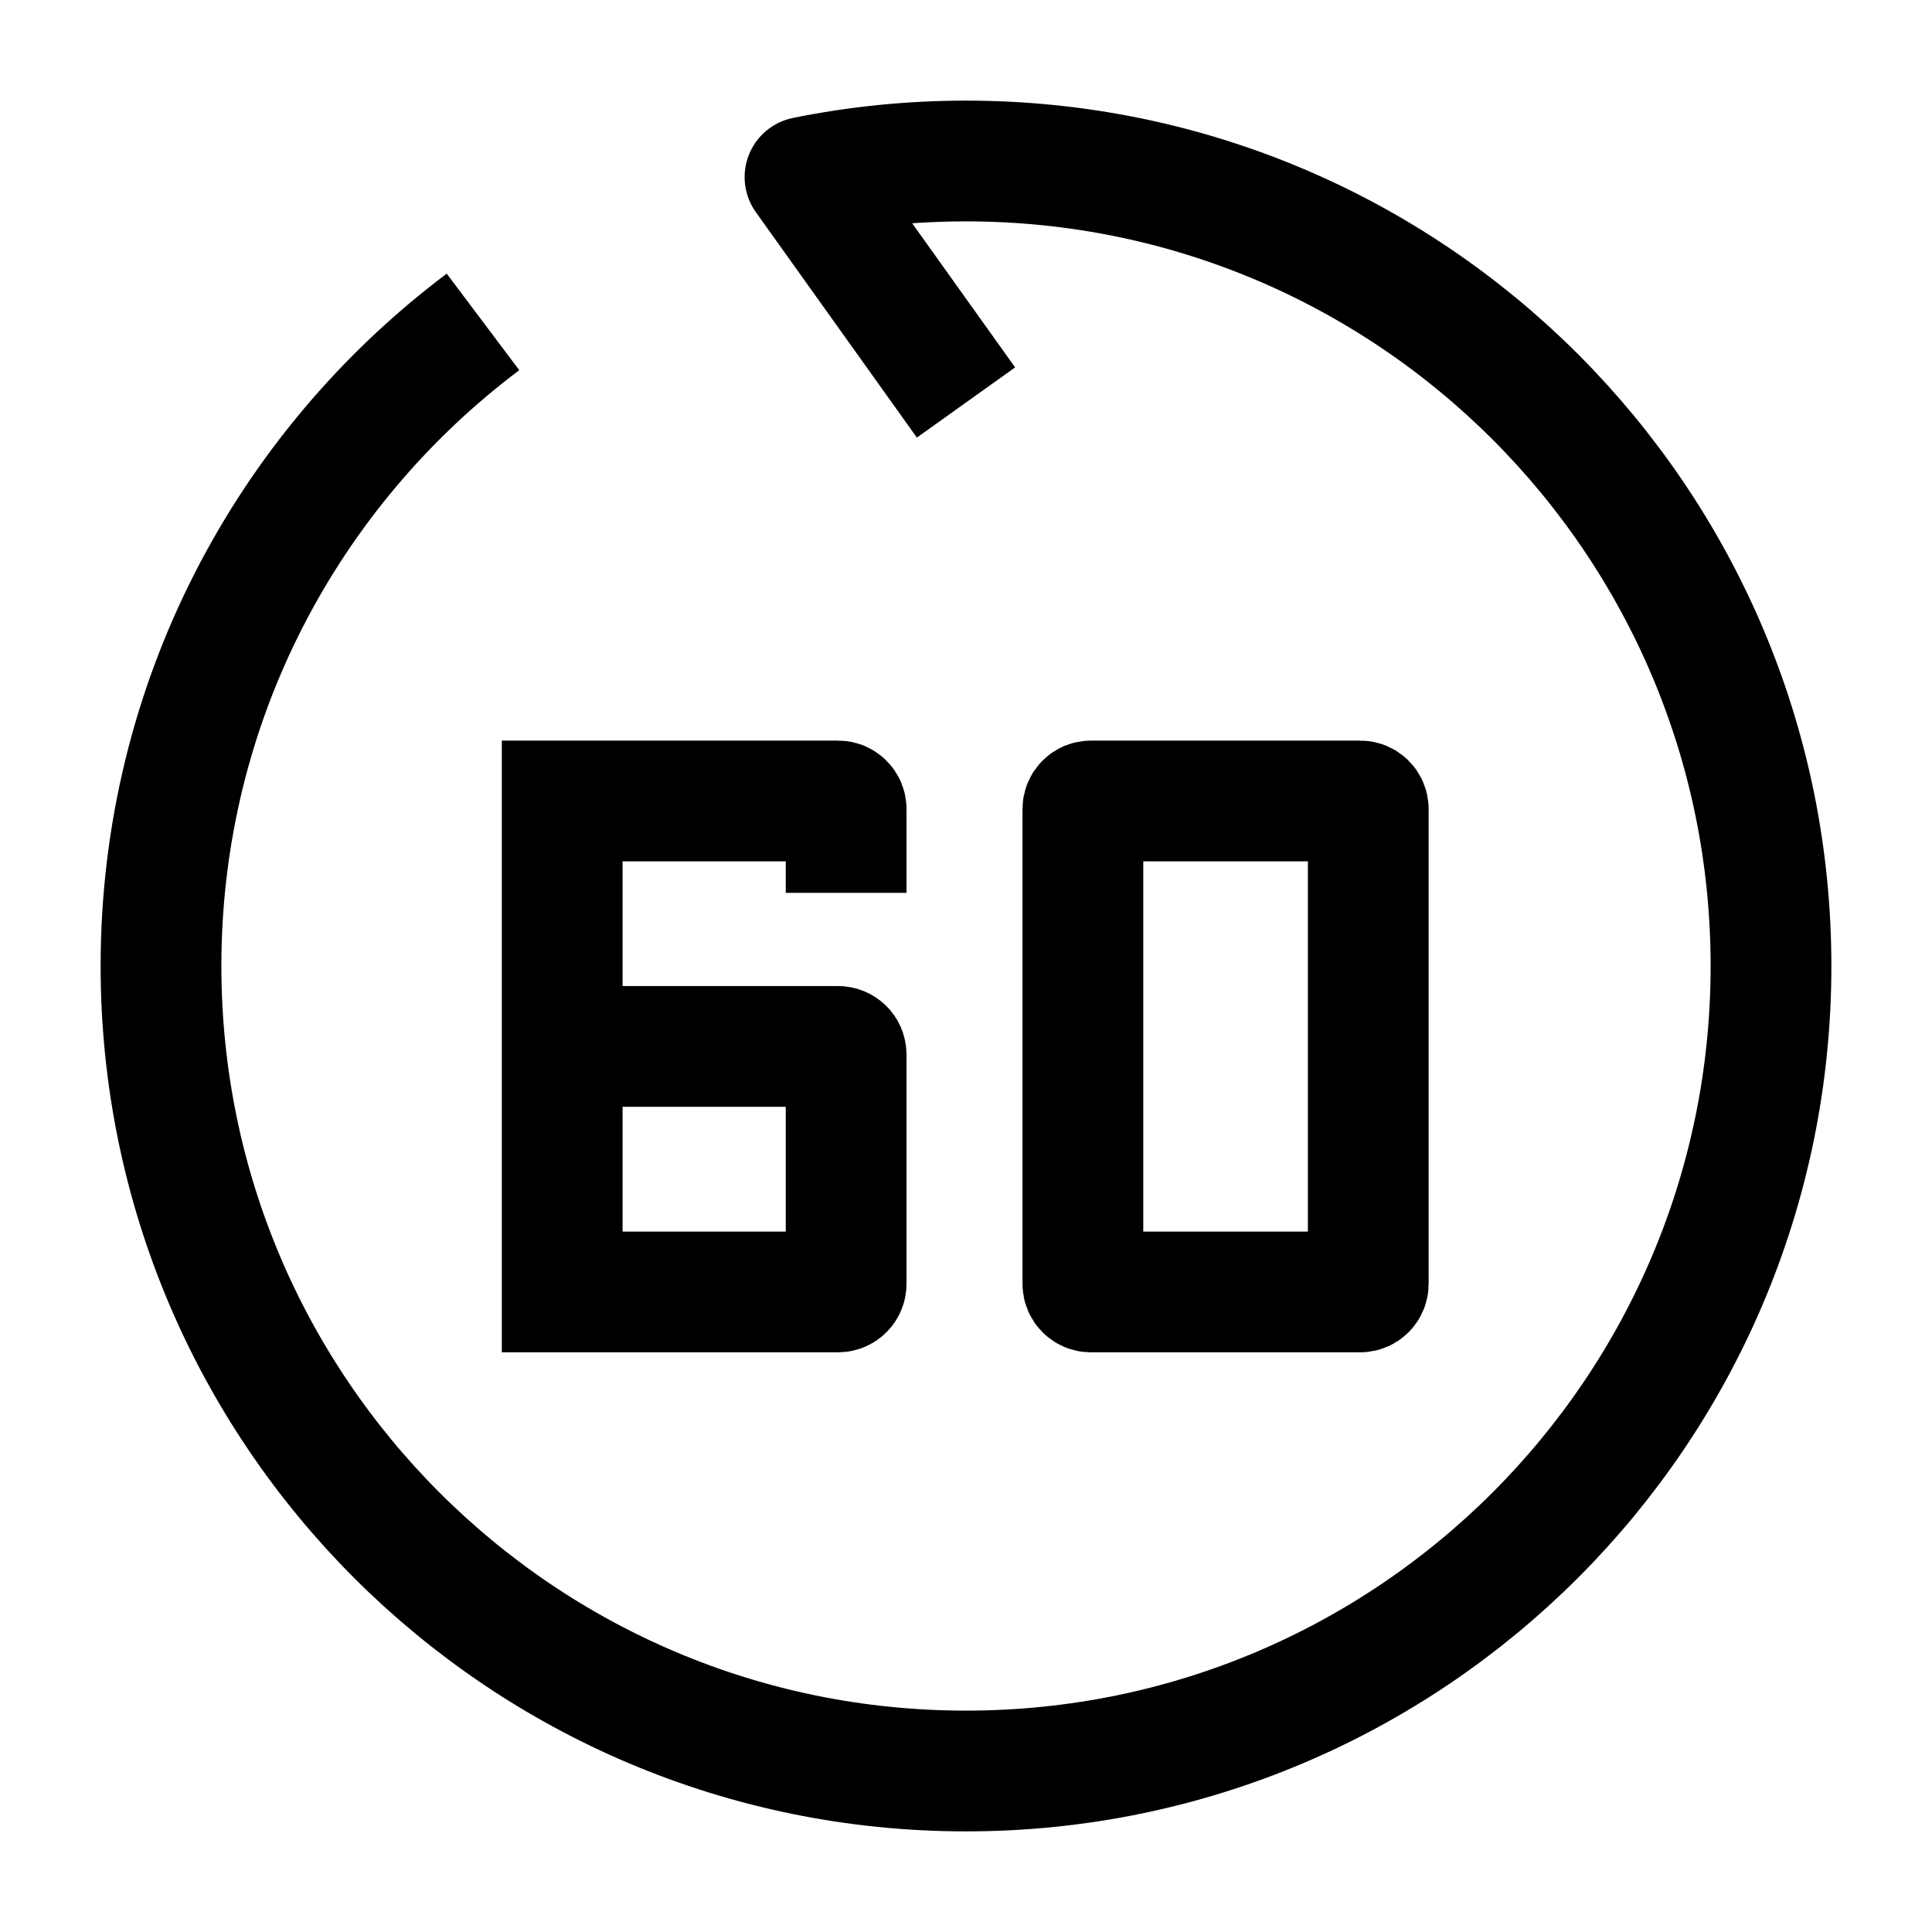 <svg width="24" height="24" viewBox="0 0 24 24" fill="none" xmlns="http://www.w3.org/2000/svg">
    <path d="M12 5L10 2.2C10.646 2.069 11.315 2 12 2C17.523 2 22 6.477 22 12C22 17.523 17.523 22 12 22C6.477 22 2 17.523 2 12C2 8.728 3.571 5.824 6 3.999" stroke="currentColor" stroke-width="1.5" stroke-linejoin="round"/>
    <path d="M10.511 11.091V10.05C10.511 9.995 10.466 9.95 10.411 9.95H6.984V12.999M6.984 12.999H10.411C10.466 12.999 10.511 13.044 10.511 13.1V15.949C10.511 16.004 10.466 16.049 10.411 16.049H6.984V12.999ZM13.552 16.049H16.897C16.952 16.049 16.997 16.004 16.997 15.949V10.05C16.997 9.995 16.952 9.95 16.897 9.95H13.552C13.496 9.95 13.452 9.995 13.452 10.05V15.949C13.452 16.004 13.496 16.049 13.552 16.049Z" stroke="currentColor" stroke-width="1.5"/>
</svg>
